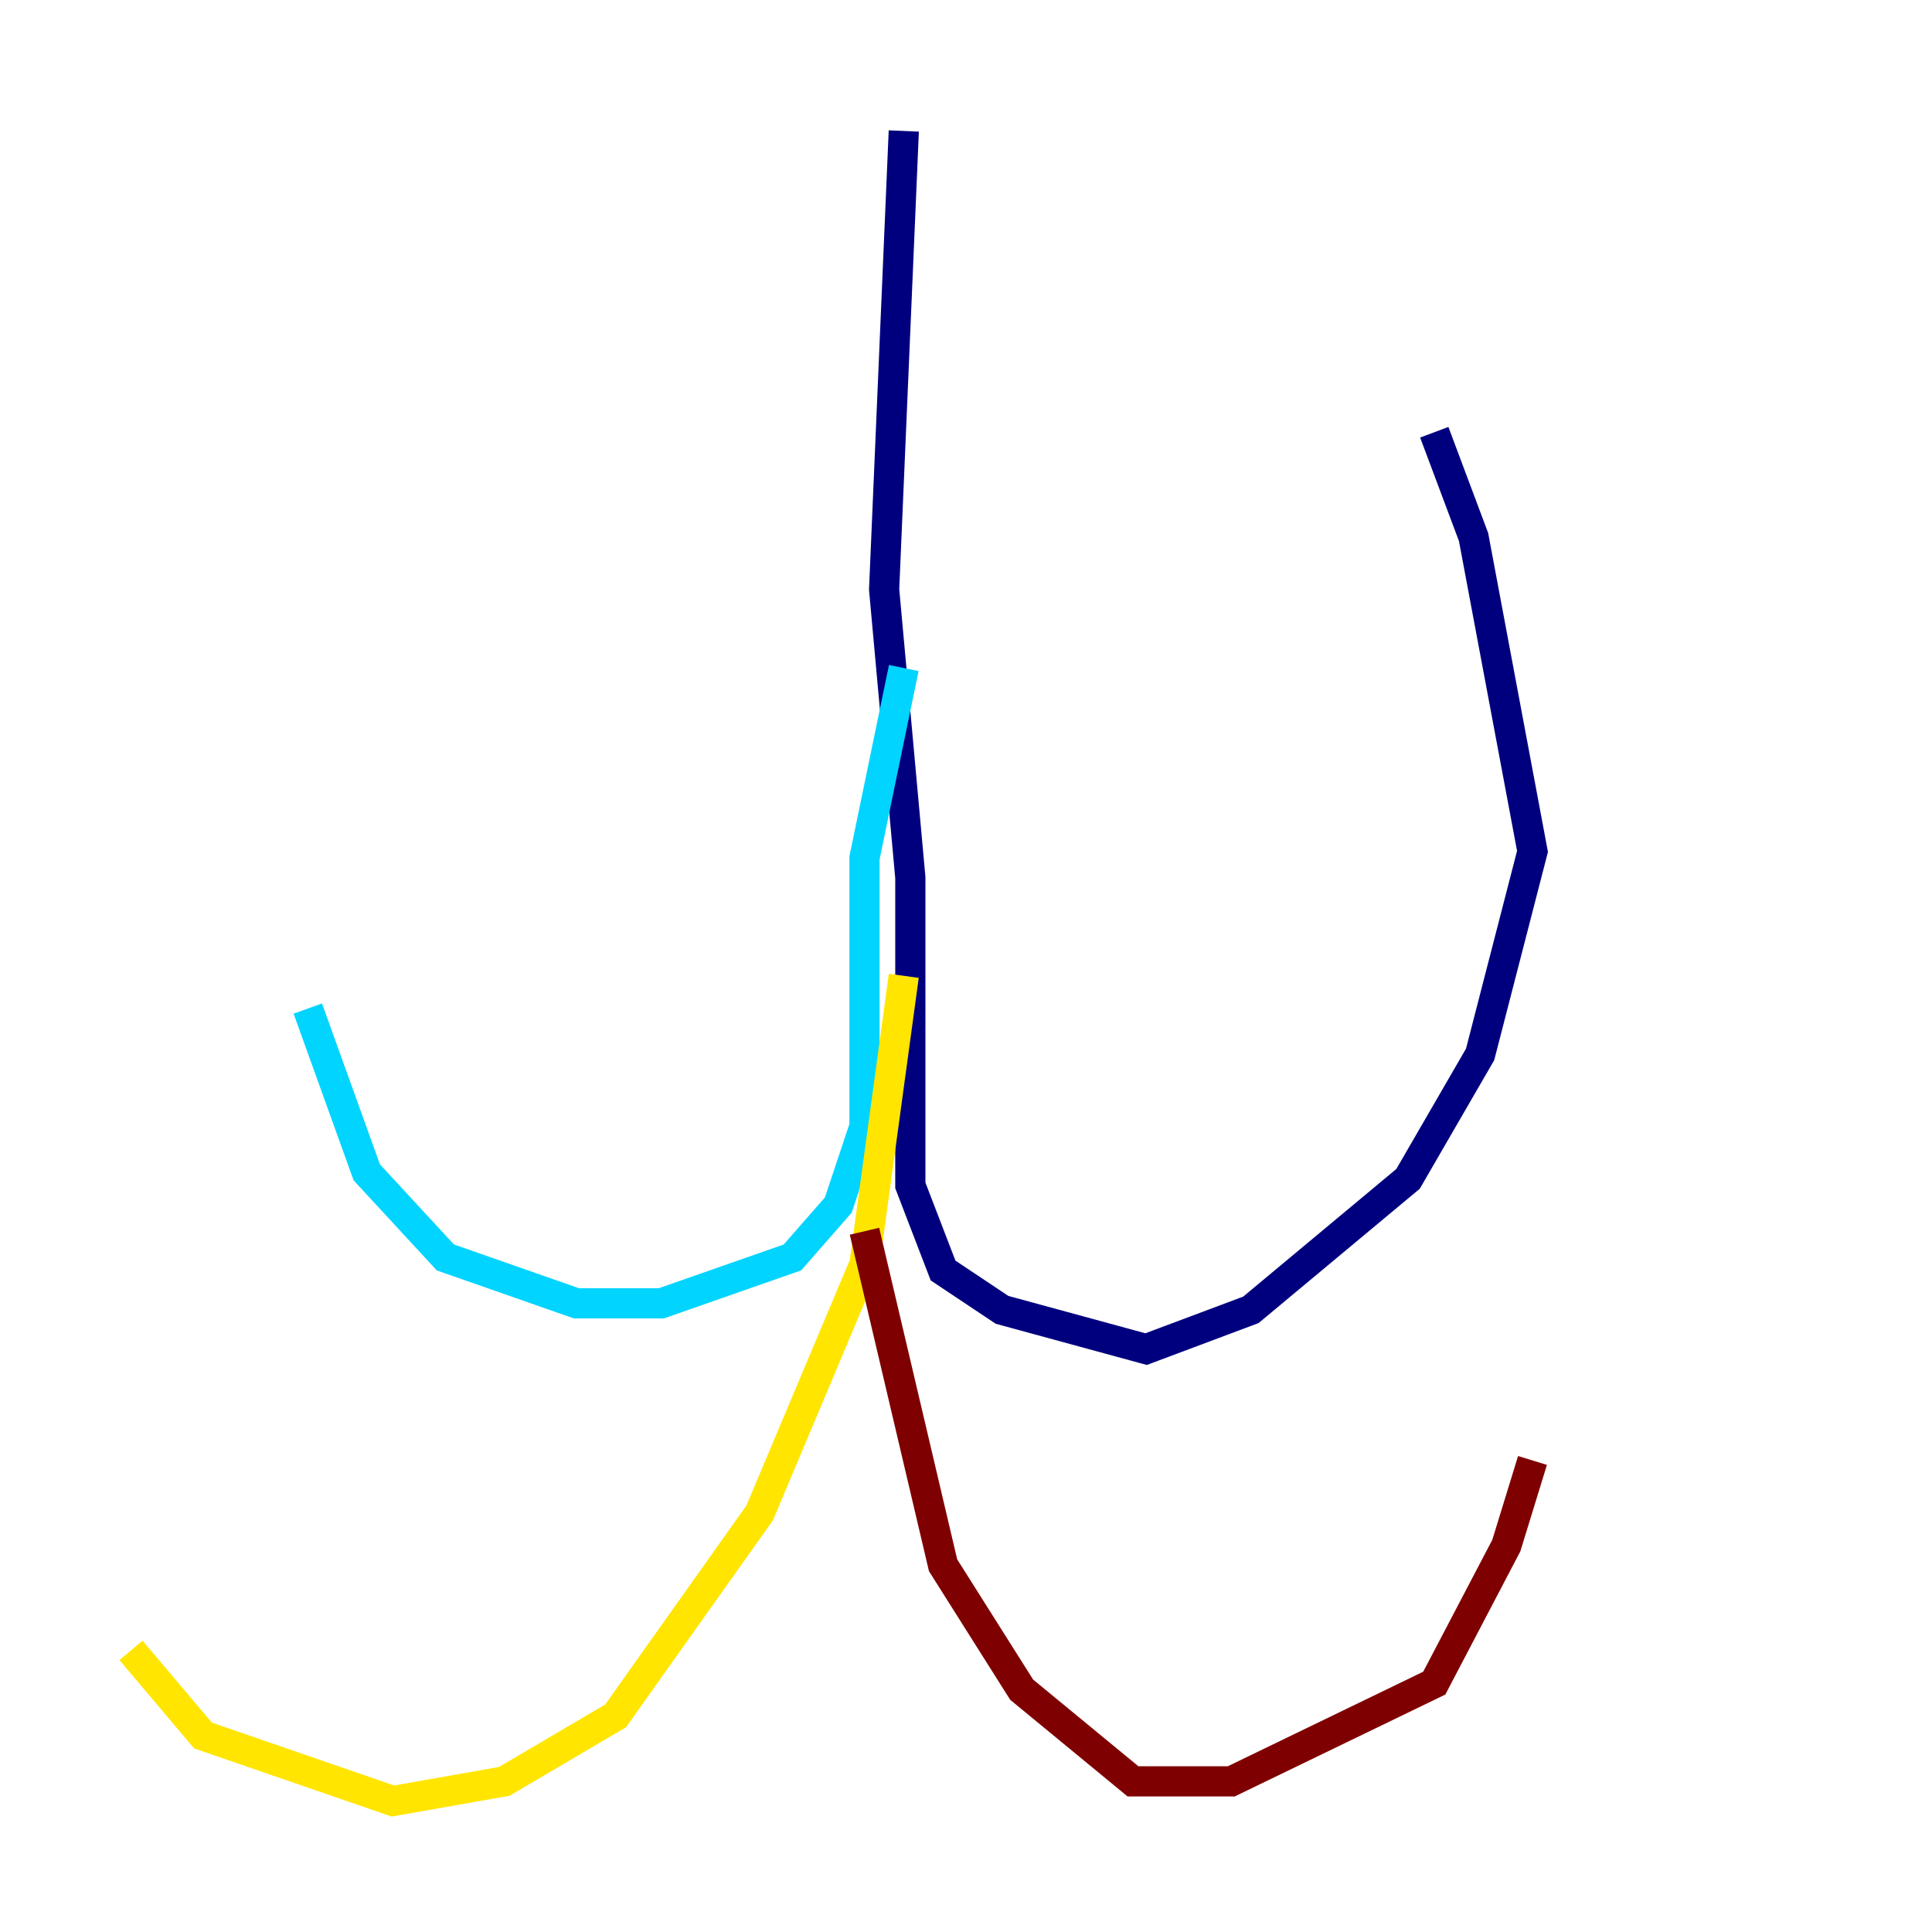 <?xml version="1.0" encoding="utf-8" ?>
<svg baseProfile="tiny" height="128" version="1.2" viewBox="0,0,128,128" width="128" xmlns="http://www.w3.org/2000/svg" xmlns:ev="http://www.w3.org/2001/xml-events" xmlns:xlink="http://www.w3.org/1999/xlink"><defs /><polyline fill="none" points="59.878,8.678 58.576,39.051 60.312,58.142 60.312,78.536 62.481,84.176 66.386,86.78 75.932,89.383 82.875,86.78 93.288,78.102 98.061,69.858 101.532,56.407 97.627,35.58 95.024,28.637" stroke="#00007f" stroke-width="2" /><polyline fill="none" points="59.878,44.258 57.275,56.841 57.275,74.63 55.539,79.837 52.502,83.308 43.824,86.346 38.183,86.346 29.505,83.308 24.298,77.668 20.393,66.82" stroke="#00d4ff" stroke-width="2" /><polyline fill="none" points="59.878,64.651 57.275,83.742 50.332,100.231 40.786,113.681 33.41,118.02 26.034,119.322 13.451,114.983 8.678,109.342" stroke="#ffe500" stroke-width="2" /><polyline fill="none" points="57.275,81.573 62.481,103.702 67.688,111.946 75.064,118.02 81.573,118.02 95.024,111.512 99.797,102.4 101.532,96.759" stroke="#7f0000" stroke-width="2" /></svg>